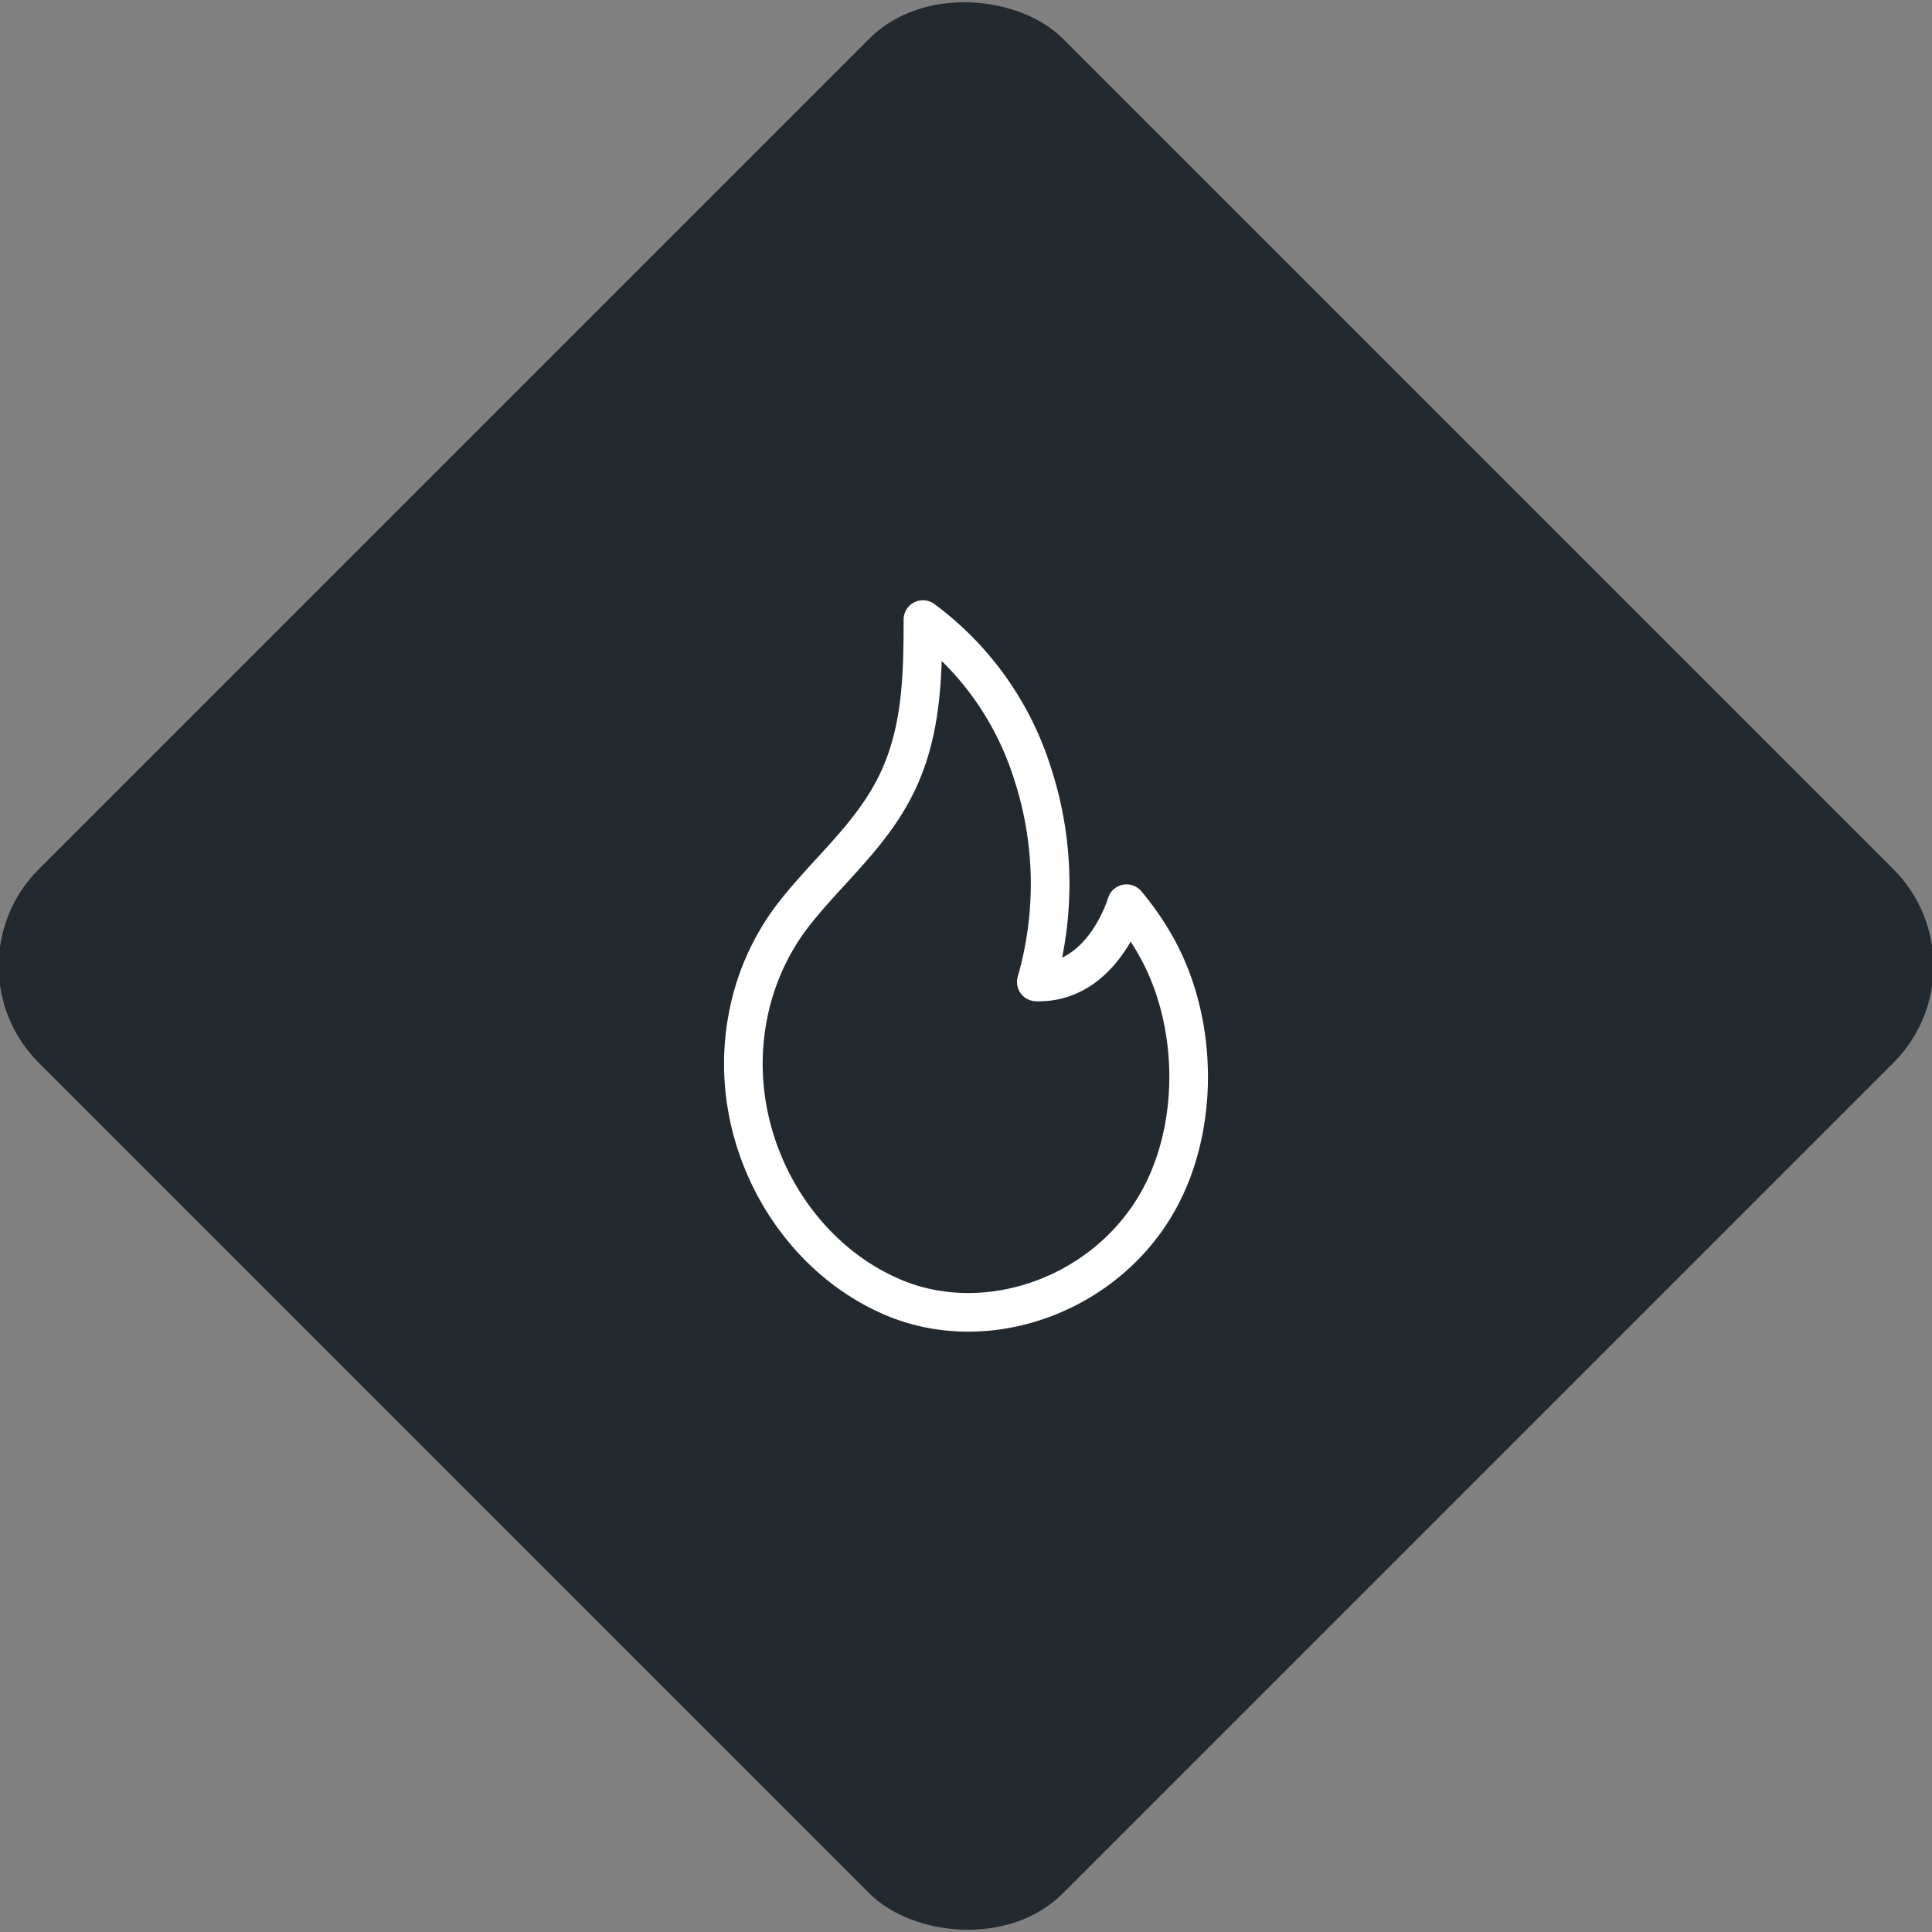 <svg xmlns="http://www.w3.org/2000/svg" viewBox="0 0 200 200"><rect x="0" y="0" width="200" height="200" fill="#808080" stroke="none"/><title>Fire</title><g id="d997dc40-c692-49e0-a1c4-8529e29f7194" data-name="Black"><rect x="25.04" y="25.04" width="149.93" height="149.93" rx="14.17" ry="14.17" transform="translate(-41.42 100) rotate(-45)" style="fill:#22292f"/></g><g id="4a01db3b-f344-4274-a317-c64b83a23015" data-name="Icon"><g id="dbb88b91-325b-4648-beca-942d7ca70f21" data-name="&lt;Group&gt;"><path id="05c50460-8d06-4dd9-bf7a-31e0e0722910" data-name="&lt;Path&gt;" d="M95.54,64.14c0,6.22-.14,12.25-3.14,17.8C89.68,87,85.28,90.55,81.9,95a24.86,24.86,0,0,0-4.49,10.28C75.06,117.56,82,130,92.67,134.39c9.77,4,21.91-.47,27.27-10.15,4.18-7.55,4.08-18,.08-25.64a28.32,28.32,0,0,0-3.4-5.05s-2.43,8.31-9.34,8.1a36.76,36.76,0,0,0-.37-21.51A31.54,31.54,0,0,0,95.54,64.14Z" style="fill:none;stroke:#fff;stroke-linecap:round;stroke-linejoin:round;stroke-width:4px"/></g></g></svg>